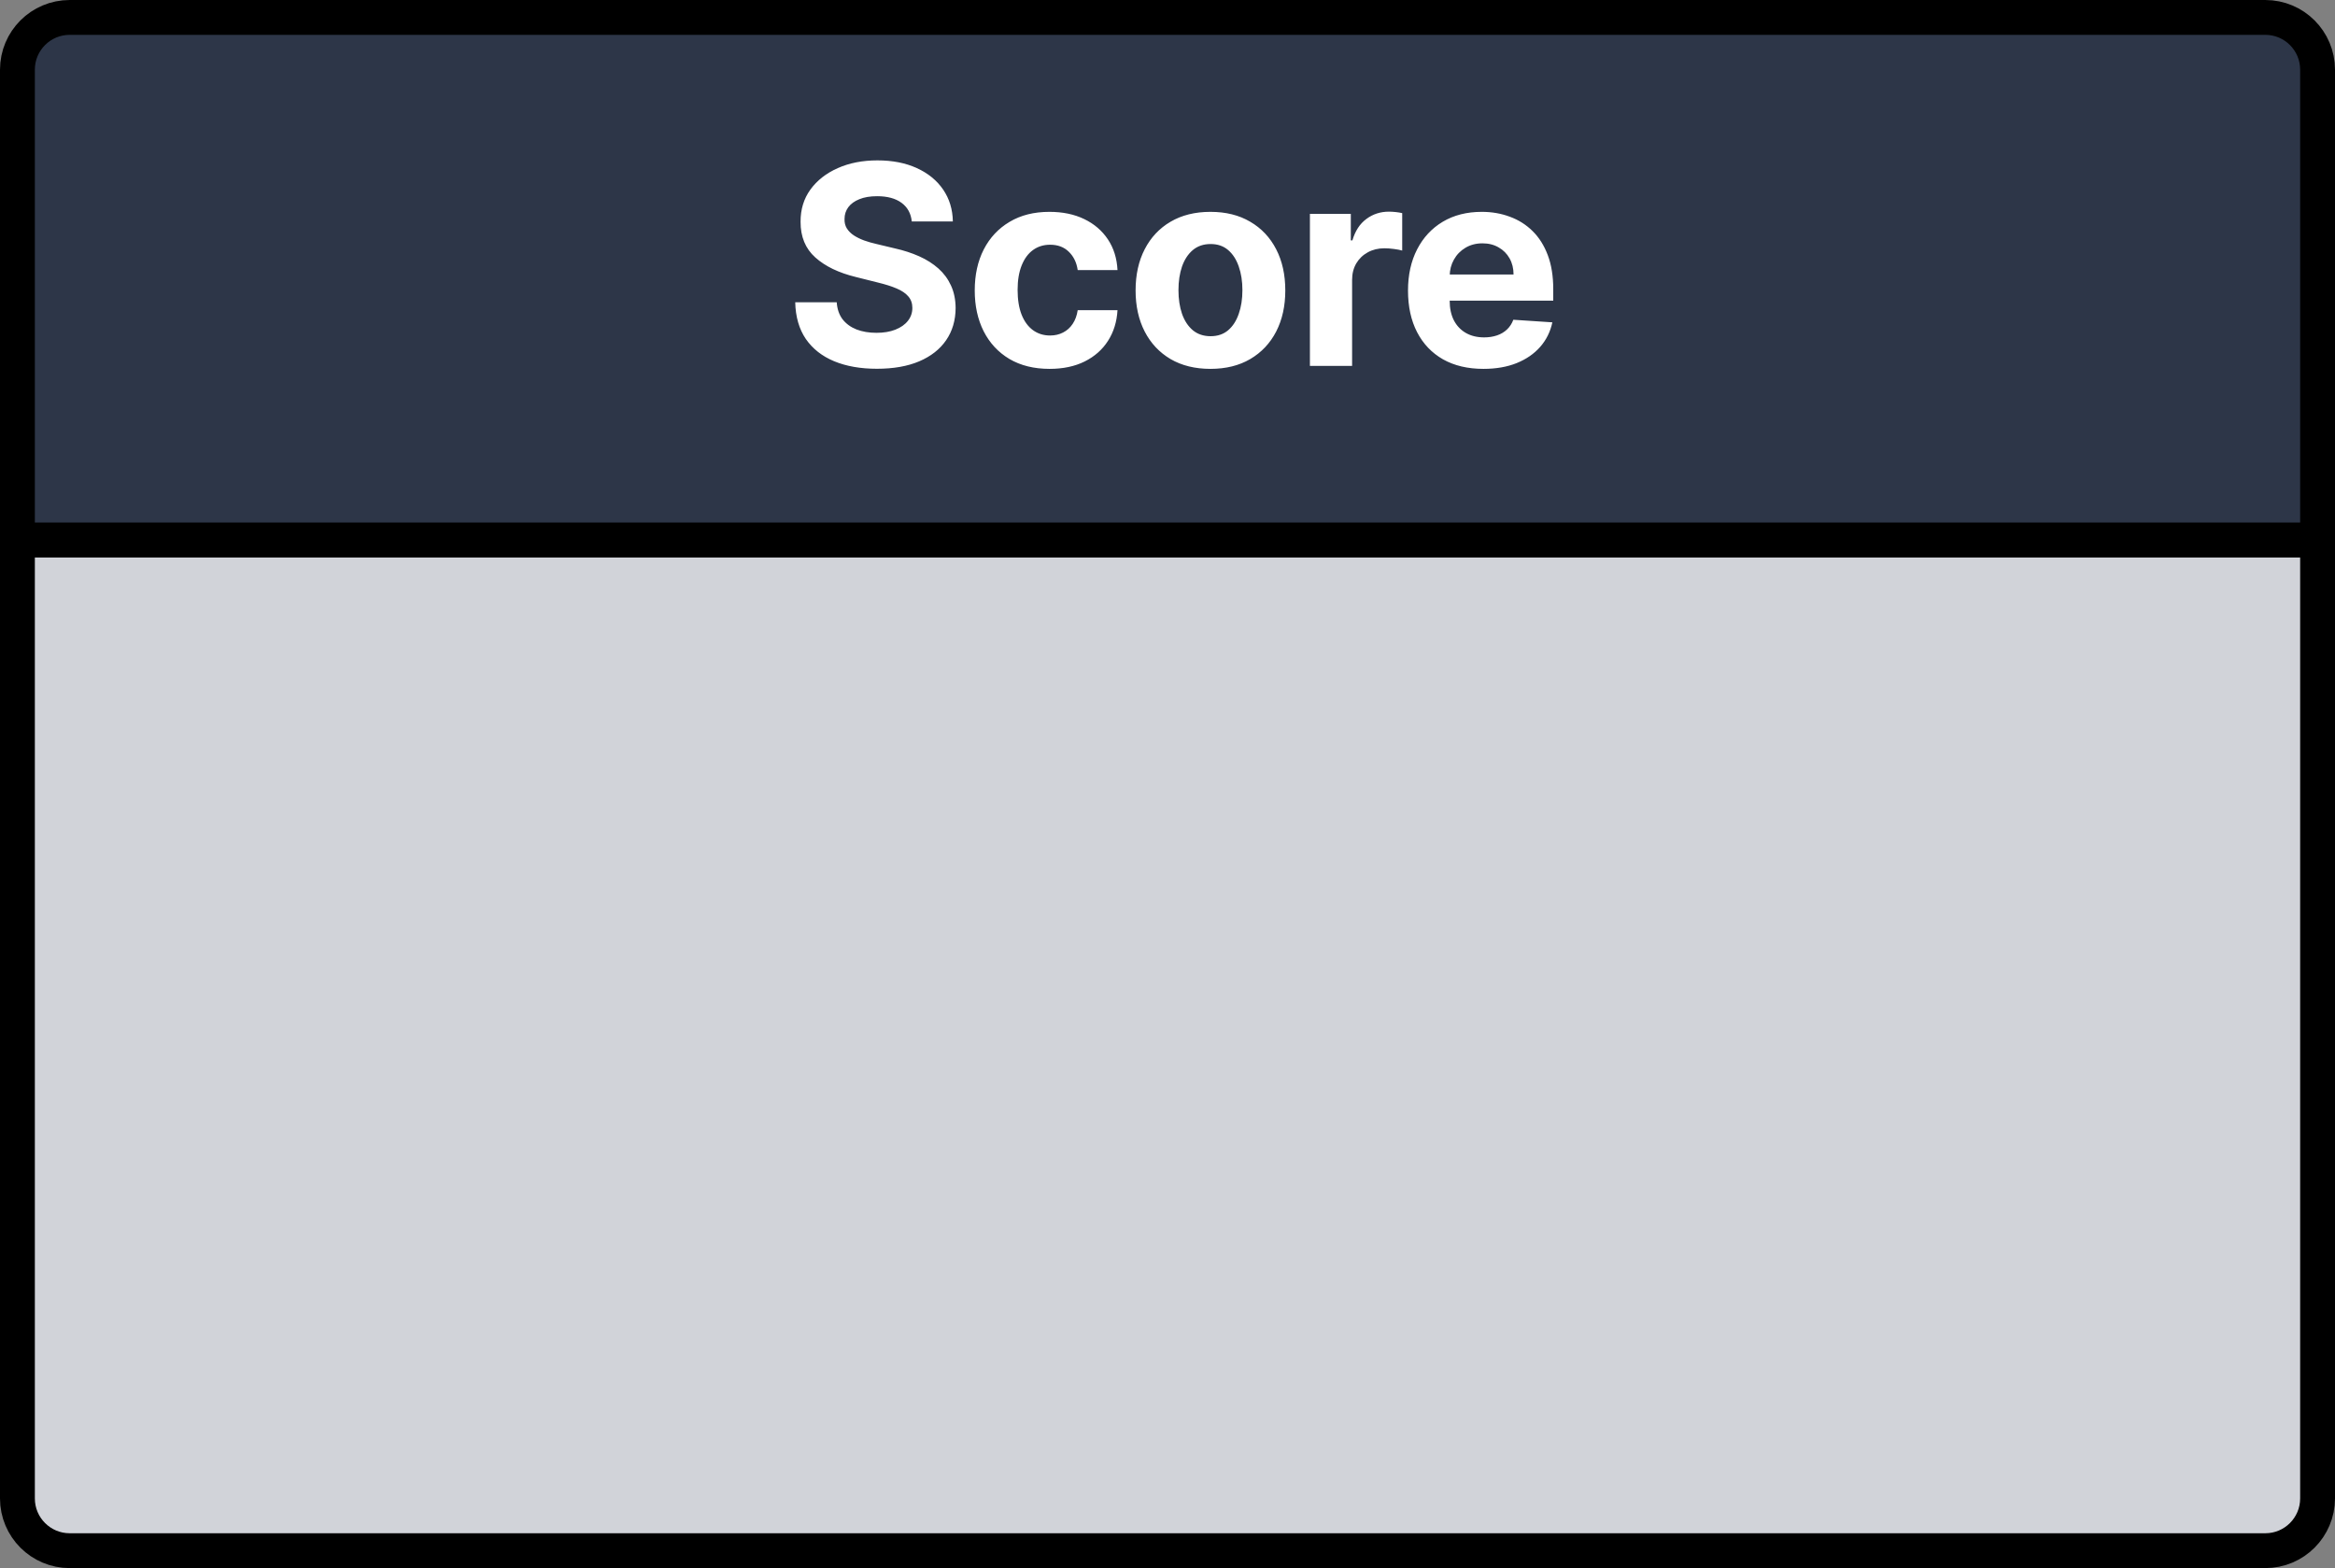 <svg width="134" height="90" viewBox="0 0 134 90" fill="none" xmlns="http://www.w3.org/2000/svg">
<rect x="0" y="0" width="134" height="90" fill="#808080" stroke="none"/>
<path d="M1 4C1 2.343 2.343 1 4 1H130C131.657 1 133 2.343 133 4V31H1V4Z" fill="#2D3648"/>
<path d="M1 4C1 2.343 2.343 1 4 1H130C131.657 1 133 2.343 133 4V31H1V4Z" stroke="black" stroke-width="2"/>
<path d="M133 86C133 87.657 131.657 89 130 89L4 89C2.343 89 1 87.657 1 86L1 31L133 31L133 86Z" fill="#D1D3D9"/>
<path d="M133 86C133 87.657 131.657 89 130 89L4 89C2.343 89 1 87.657 1 86L1 31L133 31L133 86Z" stroke="black" stroke-width="2"/>
<path d="M52.324 12.71C52.278 12.252 52.083 11.896 51.739 11.642C51.394 11.388 50.926 11.261 50.335 11.261C49.934 11.261 49.595 11.318 49.318 11.432C49.042 11.542 48.83 11.695 48.682 11.892C48.538 12.089 48.466 12.312 48.466 12.562C48.458 12.771 48.502 12.953 48.597 13.108C48.695 13.263 48.83 13.398 49 13.511C49.17 13.621 49.367 13.718 49.591 13.801C49.814 13.881 50.053 13.949 50.307 14.006L51.352 14.256C51.86 14.369 52.326 14.521 52.75 14.71C53.174 14.9 53.542 15.133 53.852 15.409C54.163 15.686 54.403 16.011 54.574 16.386C54.748 16.761 54.837 17.191 54.841 17.676C54.837 18.388 54.655 19.006 54.295 19.528C53.939 20.047 53.424 20.451 52.75 20.739C52.08 21.023 51.271 21.165 50.324 21.165C49.385 21.165 48.566 21.021 47.869 20.733C47.176 20.445 46.635 20.019 46.244 19.454C45.858 18.886 45.655 18.184 45.636 17.347H48.017C48.044 17.737 48.155 18.062 48.352 18.324C48.553 18.581 48.82 18.776 49.153 18.909C49.49 19.038 49.871 19.102 50.295 19.102C50.712 19.102 51.074 19.042 51.381 18.921C51.691 18.799 51.932 18.631 52.102 18.415C52.273 18.199 52.358 17.951 52.358 17.671C52.358 17.409 52.28 17.189 52.125 17.011C51.974 16.833 51.75 16.682 51.455 16.557C51.163 16.432 50.805 16.318 50.381 16.216L49.114 15.898C48.133 15.659 47.358 15.286 46.79 14.778C46.222 14.271 45.939 13.587 45.943 12.727C45.939 12.023 46.127 11.407 46.506 10.881C46.888 10.354 47.413 9.943 48.08 9.648C48.746 9.352 49.504 9.205 50.352 9.205C51.216 9.205 51.97 9.352 52.614 9.648C53.261 9.943 53.765 10.354 54.125 10.881C54.485 11.407 54.67 12.017 54.682 12.71H52.324ZM60.233 21.171C59.34 21.171 58.571 20.981 57.927 20.602C57.286 20.22 56.794 19.689 56.449 19.011C56.108 18.333 55.938 17.553 55.938 16.671C55.938 15.777 56.11 14.992 56.455 14.318C56.803 13.64 57.298 13.112 57.938 12.733C58.578 12.35 59.34 12.159 60.222 12.159C60.983 12.159 61.65 12.297 62.222 12.574C62.794 12.85 63.247 13.239 63.58 13.739C63.913 14.239 64.097 14.826 64.131 15.5H61.847C61.783 15.064 61.612 14.714 61.336 14.449C61.063 14.18 60.705 14.046 60.262 14.046C59.887 14.046 59.559 14.148 59.279 14.352C59.002 14.553 58.786 14.847 58.631 15.233C58.476 15.619 58.398 16.087 58.398 16.636C58.398 17.193 58.474 17.667 58.626 18.057C58.781 18.447 58.999 18.744 59.279 18.949C59.559 19.153 59.887 19.256 60.262 19.256C60.538 19.256 60.786 19.199 61.006 19.085C61.23 18.972 61.413 18.807 61.557 18.591C61.705 18.371 61.802 18.108 61.847 17.801H64.131C64.093 18.468 63.911 19.055 63.586 19.562C63.264 20.066 62.819 20.46 62.251 20.744C61.682 21.028 61.01 21.171 60.233 21.171ZM69.464 21.171C68.582 21.171 67.818 20.983 67.174 20.608C66.534 20.229 66.04 19.703 65.691 19.028C65.343 18.35 65.169 17.564 65.169 16.671C65.169 15.769 65.343 14.981 65.691 14.307C66.04 13.629 66.534 13.102 67.174 12.727C67.818 12.348 68.582 12.159 69.464 12.159C70.347 12.159 71.108 12.348 71.748 12.727C72.392 13.102 72.888 13.629 73.237 14.307C73.585 14.981 73.76 15.769 73.76 16.671C73.76 17.564 73.585 18.35 73.237 19.028C72.888 19.703 72.392 20.229 71.748 20.608C71.108 20.983 70.347 21.171 69.464 21.171ZM69.475 19.296C69.877 19.296 70.212 19.182 70.481 18.954C70.75 18.724 70.953 18.409 71.089 18.011C71.229 17.614 71.299 17.161 71.299 16.653C71.299 16.146 71.229 15.693 71.089 15.296C70.953 14.898 70.75 14.583 70.481 14.352C70.212 14.121 69.877 14.006 69.475 14.006C69.07 14.006 68.729 14.121 68.453 14.352C68.18 14.583 67.974 14.898 67.833 15.296C67.697 15.693 67.629 16.146 67.629 16.653C67.629 17.161 67.697 17.614 67.833 18.011C67.974 18.409 68.18 18.724 68.453 18.954C68.729 19.182 69.07 19.296 69.475 19.296ZM75.173 21V12.273H77.52V13.796H77.611C77.77 13.254 78.037 12.845 78.412 12.568C78.787 12.288 79.219 12.148 79.707 12.148C79.829 12.148 79.959 12.155 80.1 12.171C80.24 12.186 80.363 12.206 80.469 12.233V14.381C80.355 14.347 80.198 14.316 79.997 14.29C79.796 14.263 79.613 14.25 79.446 14.25C79.09 14.25 78.772 14.328 78.492 14.483C78.215 14.634 77.995 14.847 77.832 15.119C77.673 15.392 77.594 15.706 77.594 16.062V21H75.173ZM85.131 21.171C84.234 21.171 83.461 20.989 82.813 20.625C82.169 20.258 81.673 19.739 81.325 19.068C80.976 18.394 80.802 17.597 80.802 16.676C80.802 15.778 80.976 14.991 81.325 14.312C81.673 13.634 82.163 13.106 82.796 12.727C83.432 12.348 84.179 12.159 85.035 12.159C85.611 12.159 86.147 12.252 86.643 12.438C87.143 12.619 87.578 12.894 87.95 13.261C88.325 13.629 88.616 14.091 88.825 14.648C89.033 15.201 89.137 15.848 89.137 16.591V17.256H81.768V15.756H86.859C86.859 15.407 86.783 15.098 86.631 14.829C86.48 14.561 86.27 14.35 86.001 14.199C85.736 14.044 85.427 13.966 85.075 13.966C84.707 13.966 84.381 14.051 84.097 14.222C83.817 14.388 83.597 14.614 83.438 14.898C83.279 15.178 83.198 15.491 83.194 15.835V17.261C83.194 17.693 83.273 18.066 83.432 18.381C83.595 18.695 83.825 18.938 84.12 19.108C84.415 19.278 84.766 19.364 85.171 19.364C85.44 19.364 85.686 19.326 85.91 19.25C86.133 19.174 86.325 19.061 86.484 18.909C86.643 18.758 86.764 18.572 86.847 18.352L89.086 18.5C88.972 19.038 88.739 19.508 88.387 19.909C88.038 20.307 87.588 20.617 87.035 20.841C86.486 21.061 85.851 21.171 85.131 21.171Z" fill="white"/>
</svg>
